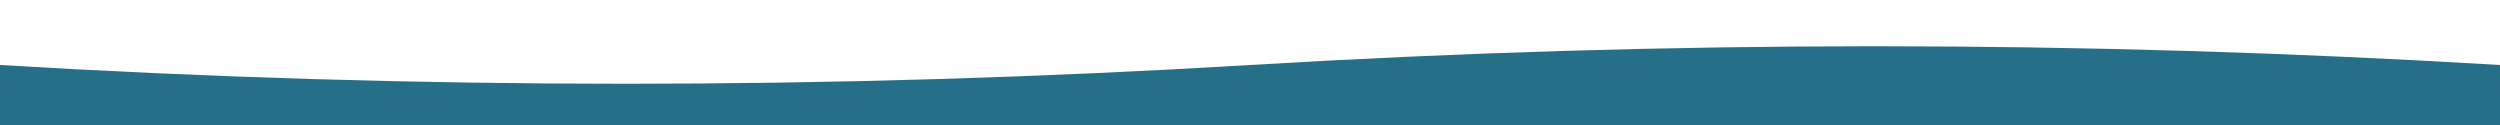 <svg xmlns="http://www.w3.org/2000/svg" viewBox="0 0 2000 100" preserveAspectRatio="none">
  <defs>
    <filter id="innerShadow" x="-50%" y="-50%" width="200%" height="200%">
      <feComponentTransfer>
        <feFuncA type="table" tableValues="1 0"/>
      </feComponentTransfer>
      <feGaussianBlur in="SourceAlpha" stdDeviation="18" result="blur"/>
      <feOffset dx="0" dy="2" result="offsetBlur"/>
      <feFlood flood-color="rgba(0, 0, 0, 0.5)" result="color"/>
      <feComposite in2="offsetBlur" operator="in" result="shadow"/>
      <feMerge>
        <feMergeNode in="shadow"/>
        <feMergeNode in="SourceGraphic"/>
      </feMerge>
    </filter>
  </defs>
  <path d="M0,50 Q500,80 1000,50 Q1500,20 2000,50 V100 H0 Z" fill="#256f89" filter="url(#innerShadow)"/>
</svg>
